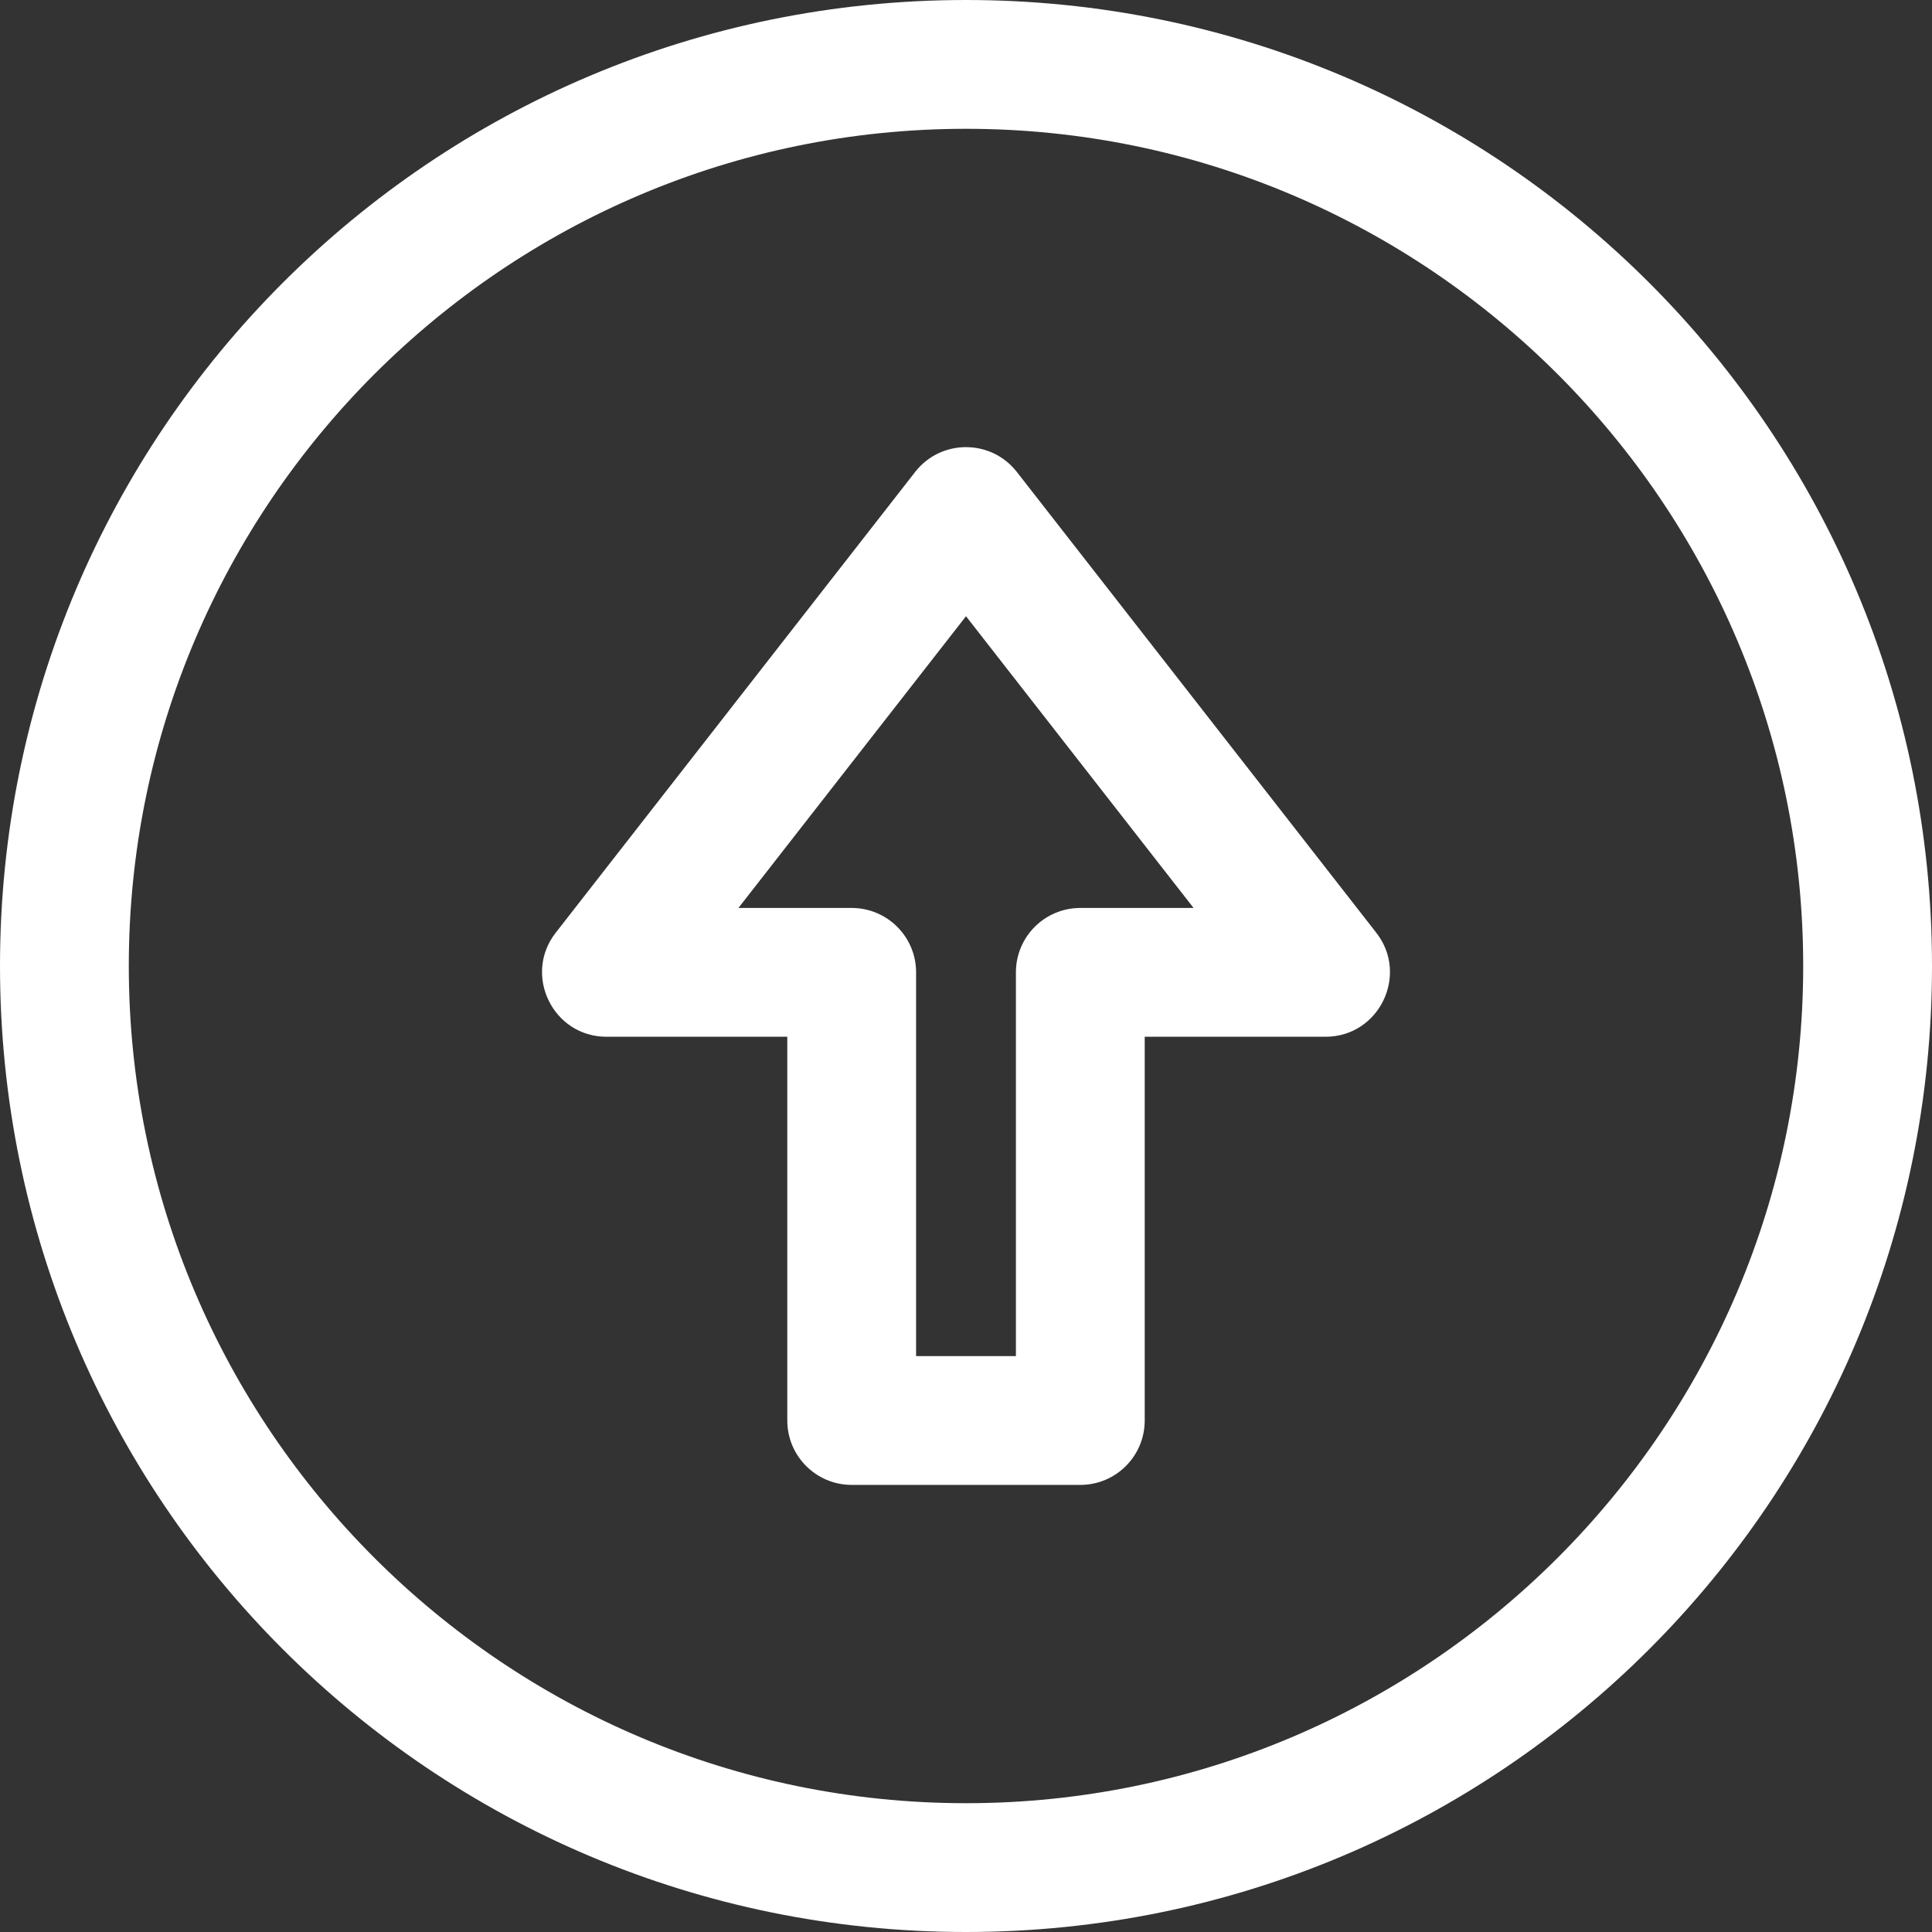 <svg width="24" height="24" viewBox="0 0 24 24" fill="none" xmlns="http://www.w3.org/2000/svg">
<rect x="0" y="0" width="24" height="24" fill="#333333" stroke="none"/>
<g opacity="1">
<path d="M12 0C5.368 0 0 5.367 0 12C0 18.632 5.367 24 12 24C18.632 24 24 18.633 24 12C24 5.368 18.633 0 12 0ZM12 22.4C6.265 22.4 1.6 17.735 1.6 12C1.6 6.265 6.265 1.6 12 1.6C17.735 1.6 22.4 6.265 22.4 12C22.4 17.735 17.735 22.4 12 22.4Z" fill="white"/>
<path d="M17.097 11.587L12.631 5.862C12.31 5.452 11.689 5.452 11.369 5.862L6.903 11.587C6.495 12.11 6.868 12.879 7.534 12.879H9.78V17.646C9.78 18.087 10.138 18.446 10.58 18.446H13.42C13.862 18.446 14.22 18.088 14.22 17.646V12.879H16.466C17.132 12.879 17.505 12.11 17.097 11.587ZM13.42 11.279C12.978 11.279 12.62 11.637 12.62 12.079V16.846H11.38V12.079C11.38 11.637 11.022 11.279 10.58 11.279H9.173L12 7.655L14.827 11.279H13.42V11.279Z" fill="white"/>
</g>
</svg>
